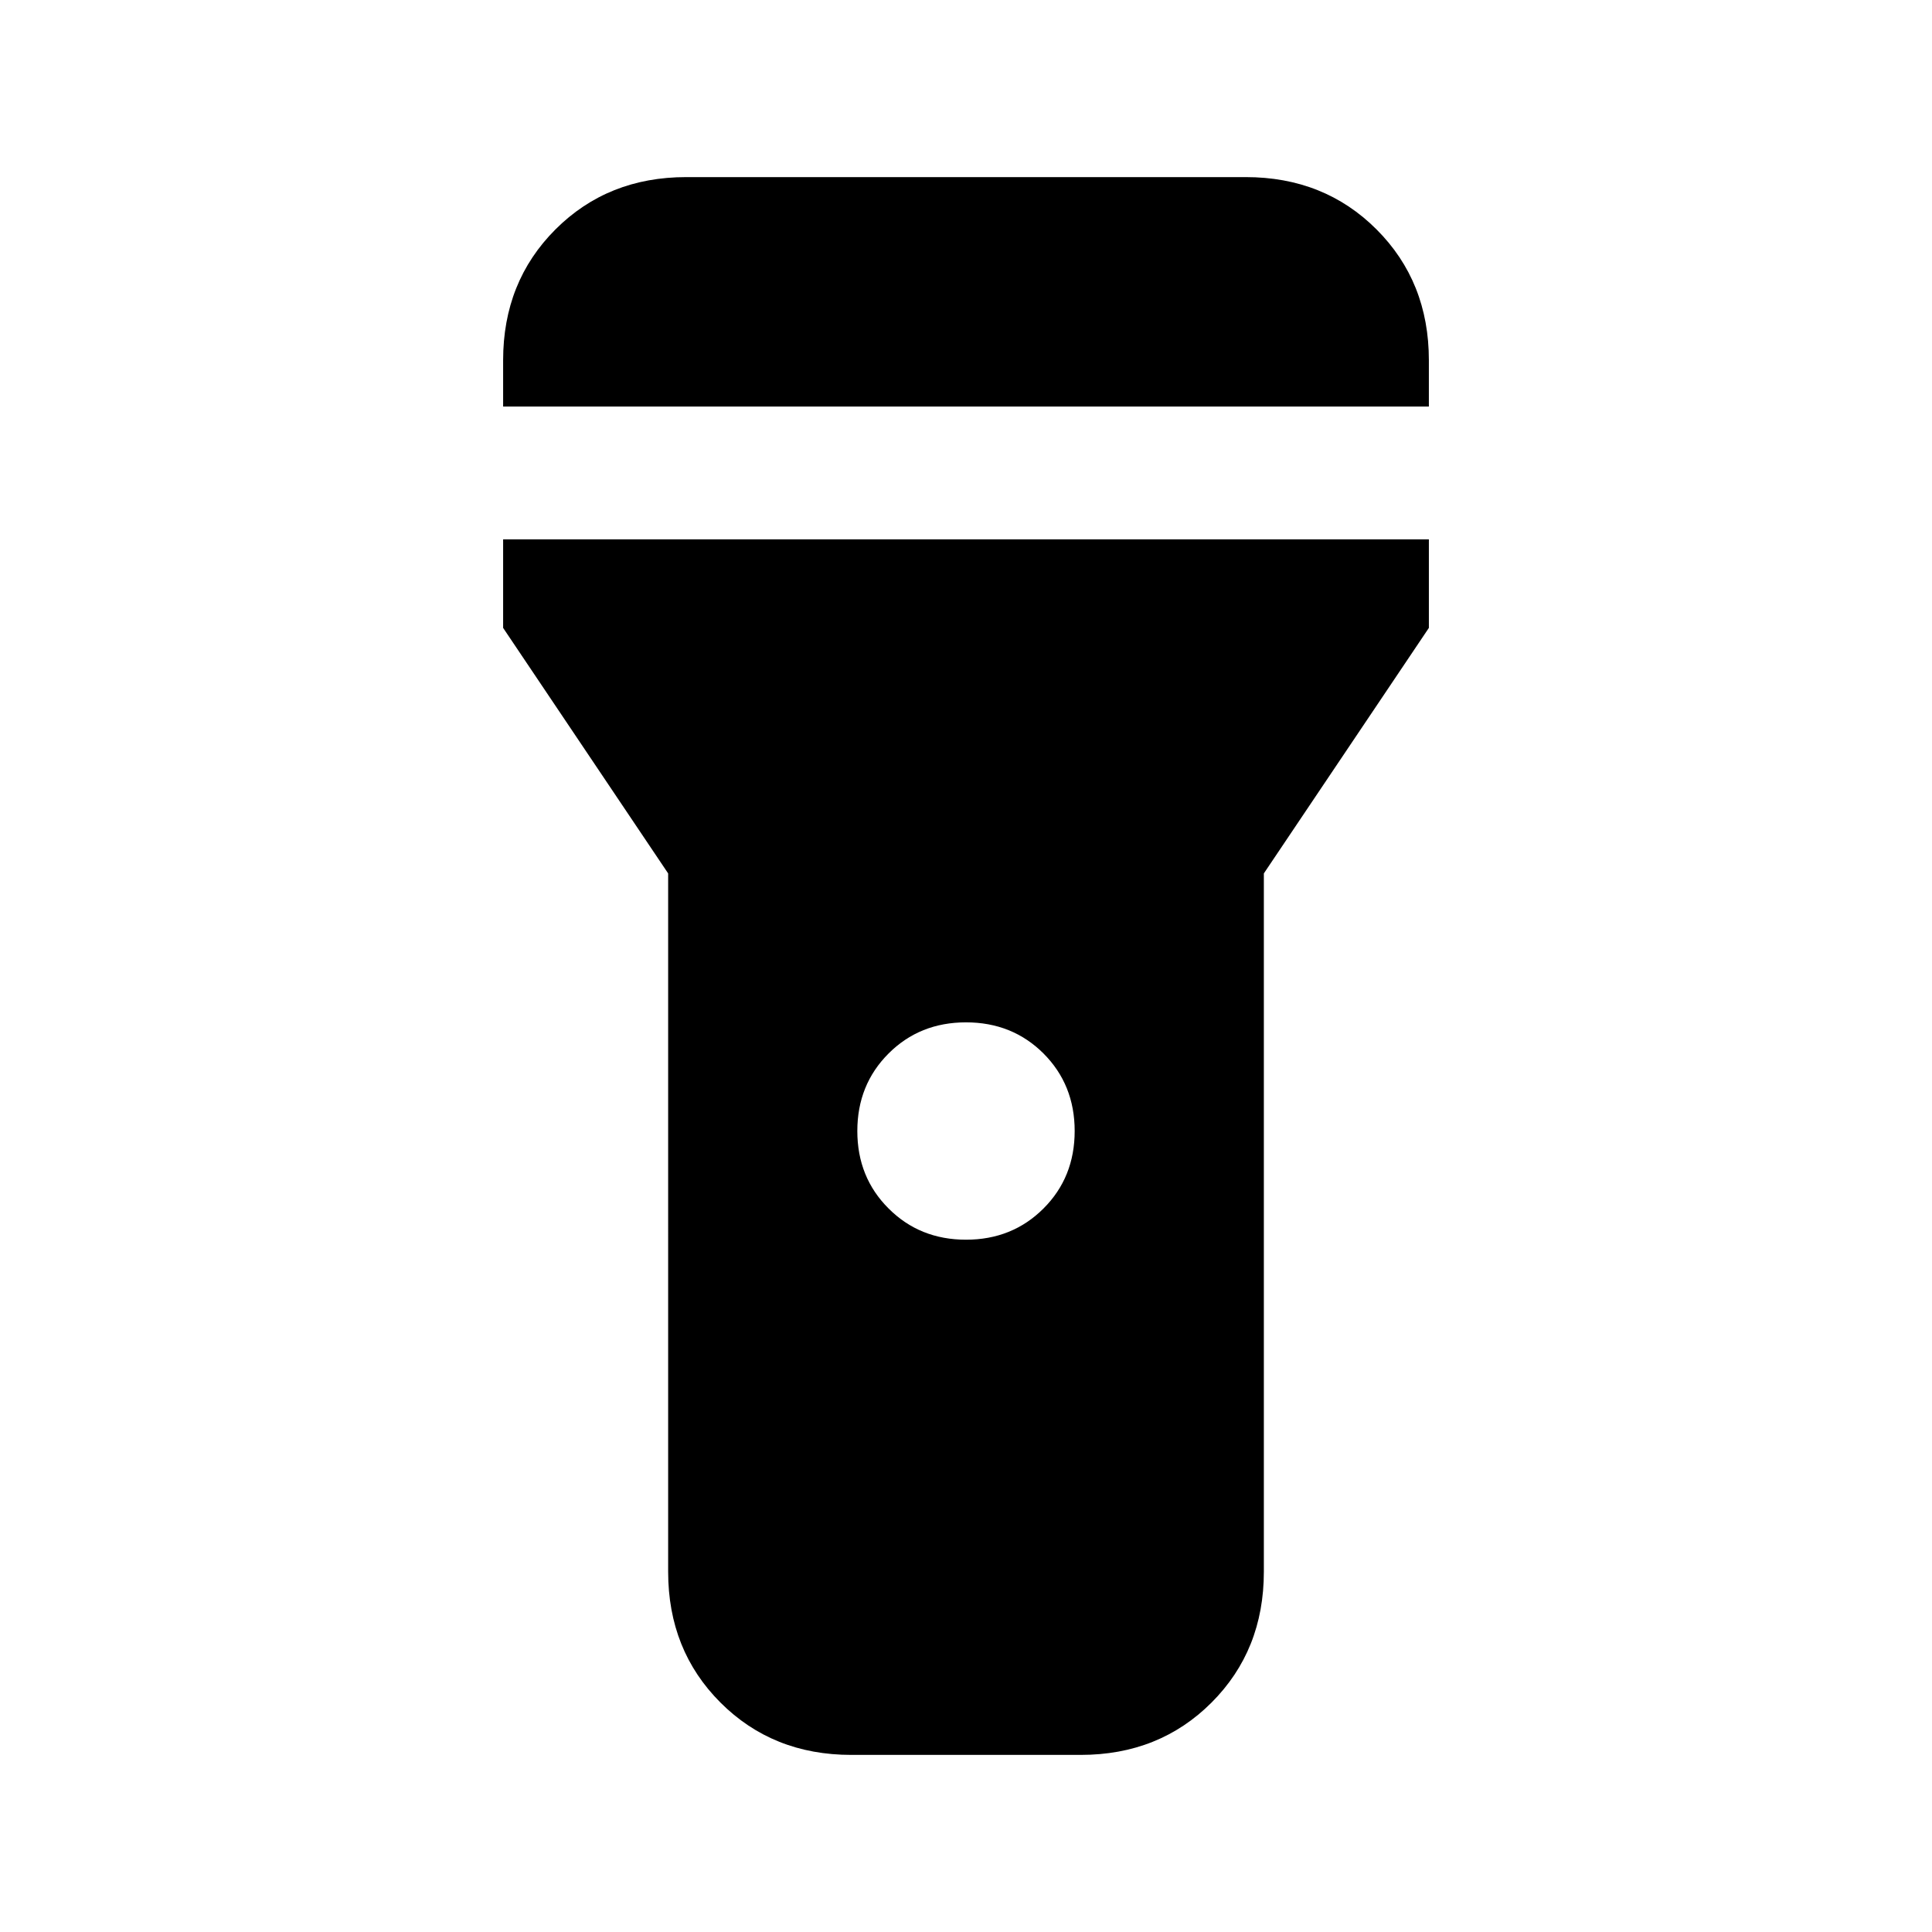 <svg xmlns="http://www.w3.org/2000/svg" height="24" width="24"><path d="M10.575 21.8q-.975 0-1.625-.65t-.65-1.625V10.85L6.25 7.8V6.7h11.5v1.1l-2.05 3.05v8.675q0 .975-.65 1.625t-1.625.65ZM12 15.4q.575 0 .963-.388.387-.387.387-.962t-.387-.963Q12.575 12.7 12 12.7t-.962.387q-.388.388-.388.963t.388.962q.387.388.962.388ZM6.25 5.05v-.575q0-.975.65-1.625t1.625-.65h6.95q.975 0 1.625.65t.65 1.625v.575Z"/></svg>
